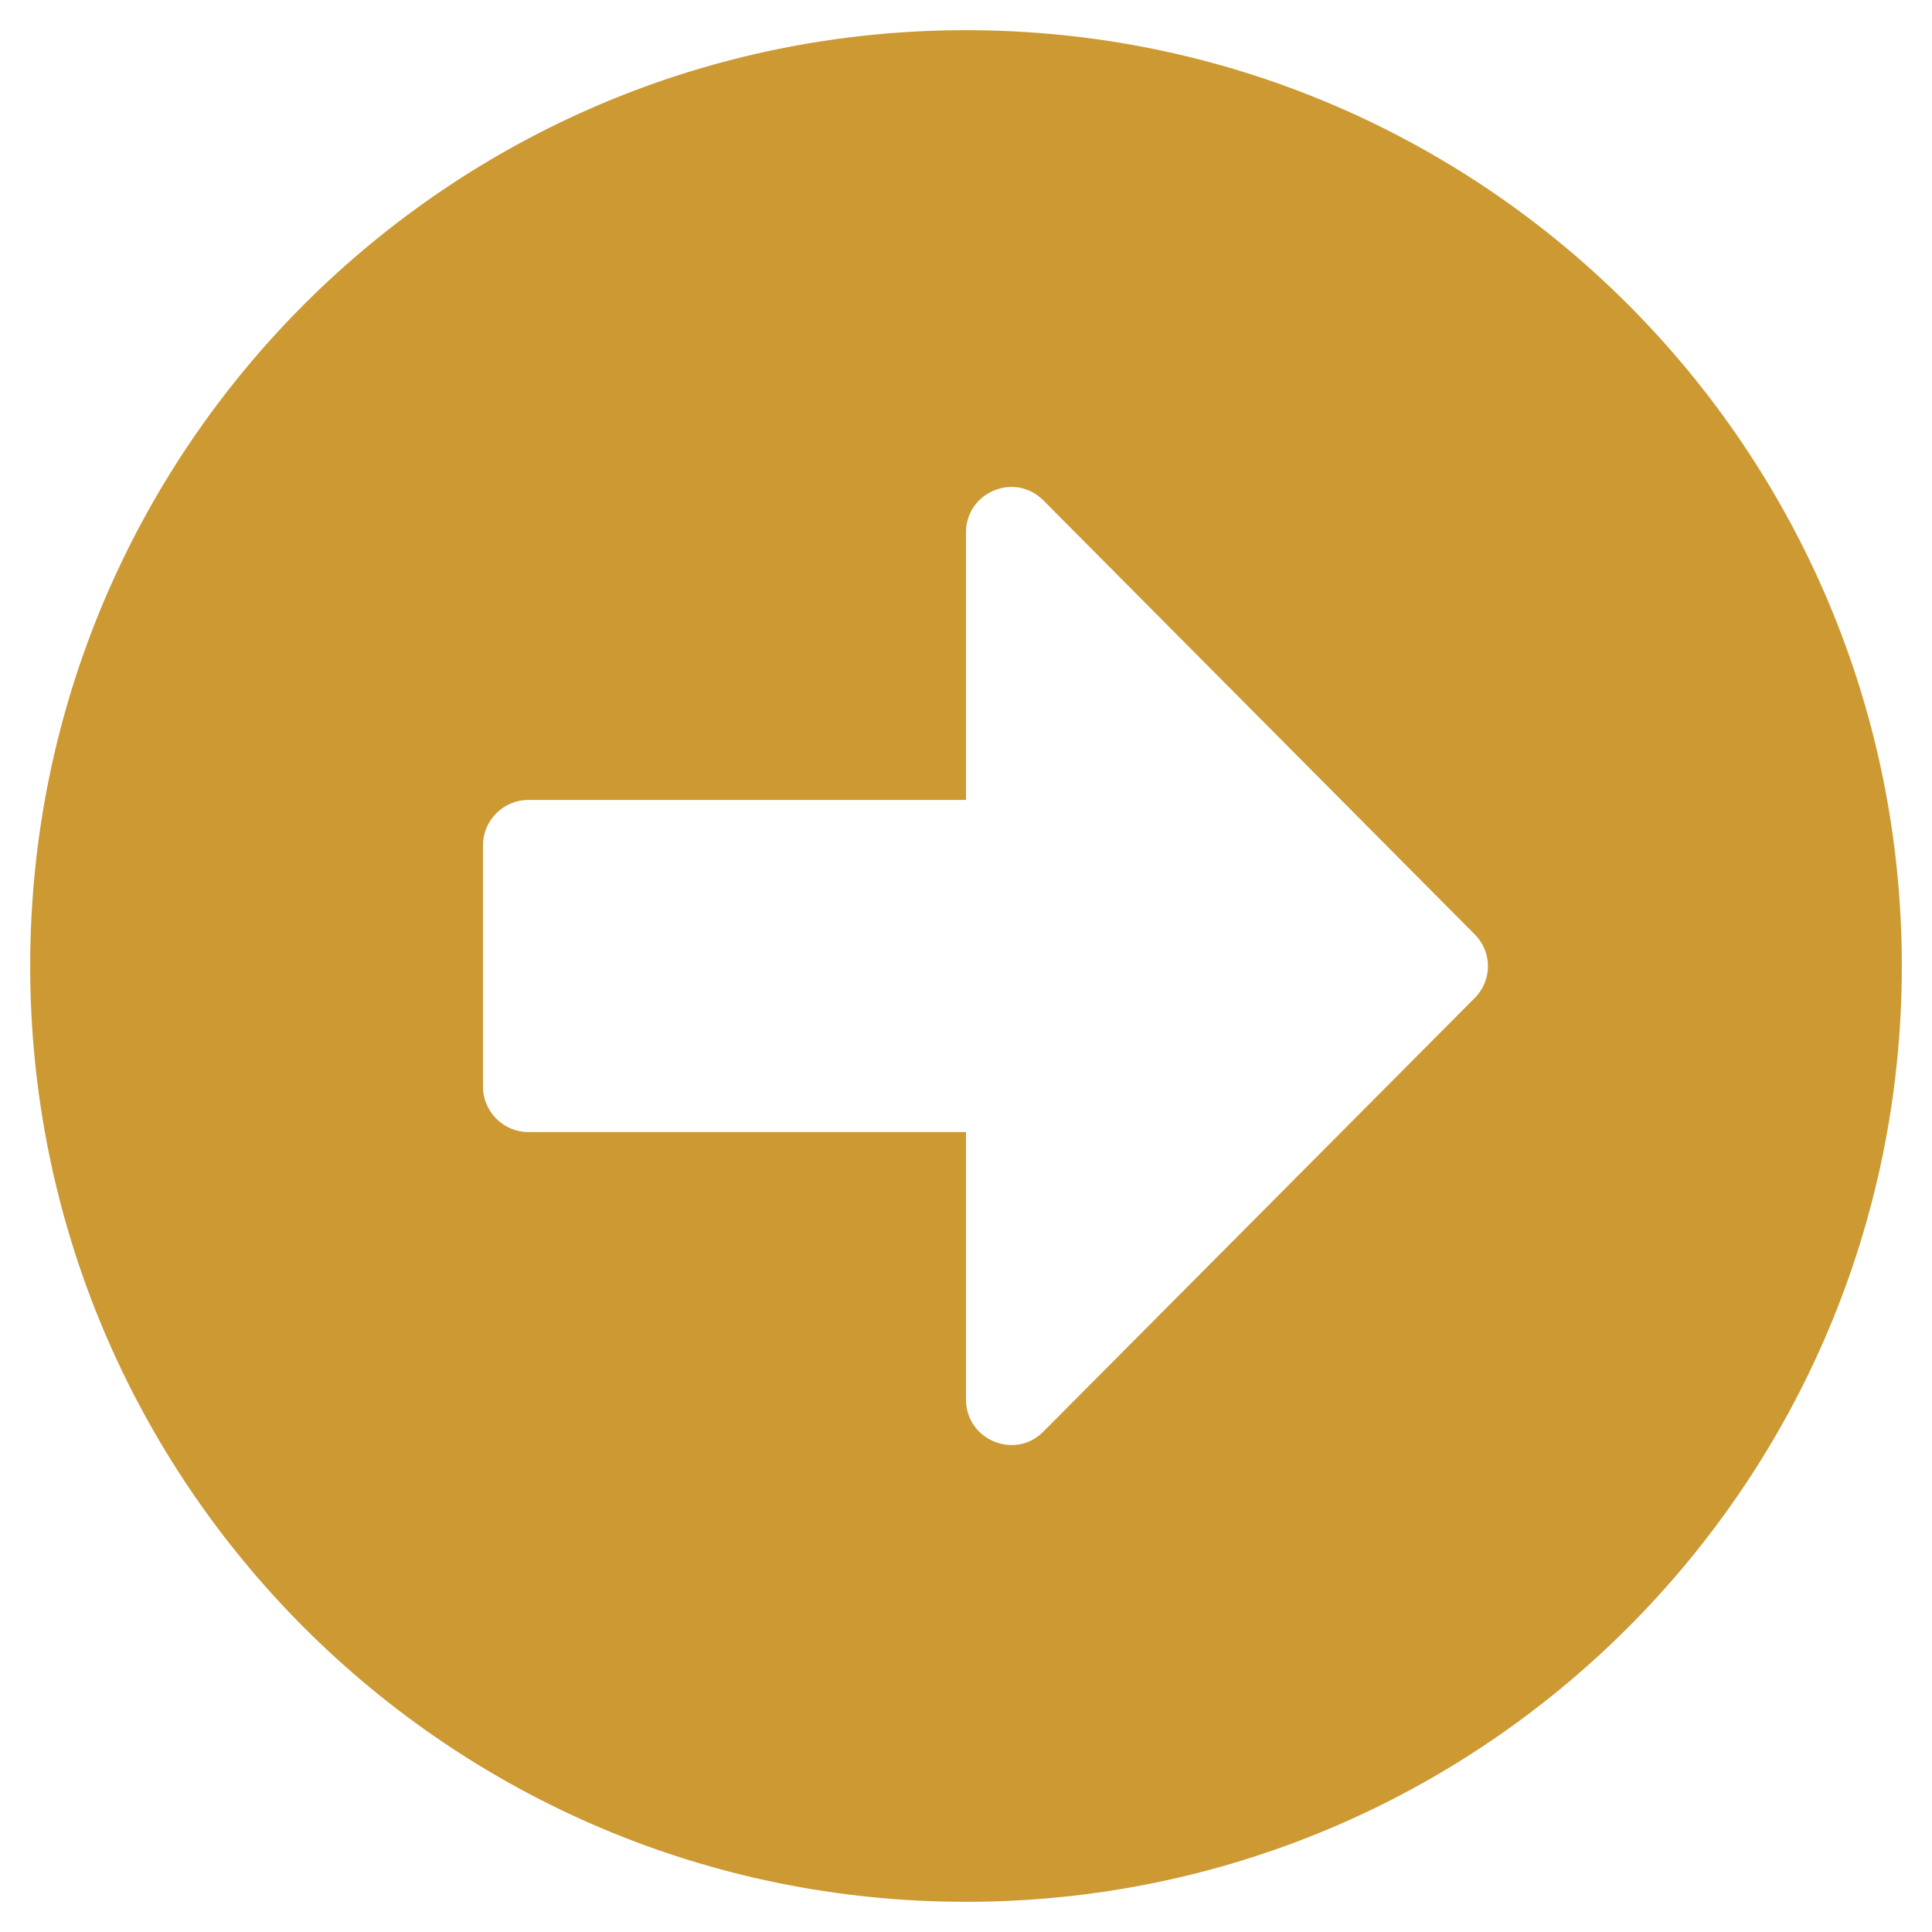 <svg xmlns="http://www.w3.org/2000/svg" viewBox="0 0 512 512" width="512" height="512">
	<style>
		tspan { white-space:pre }
		.shp0 { fill:  #cc9933 }
	</style>

		<g >
			<path fill-rule="evenodd" class="shp0" d="M 256 8 c 137 0 248 111 248 248 S 393 504 256 504 S 8 393 8 256 S 119 8 256 8 Z M 140 300 h 116 v 70.9 c 0 10.7 13 16.1 20.5 8.5 l 114.3 -114.9 c 4.7 -4.7 4.7 -12.2 0 -16.9 l -114.3 -115 c -7.6 -7.6 -20.5 -2.2 -20.5 8.5 V 212 H 140 c -6.6 0 -12 5.4 -12 12 v 64 c 0 6.6 5.4 12 12 12 Z" />
		</g>


</svg>
